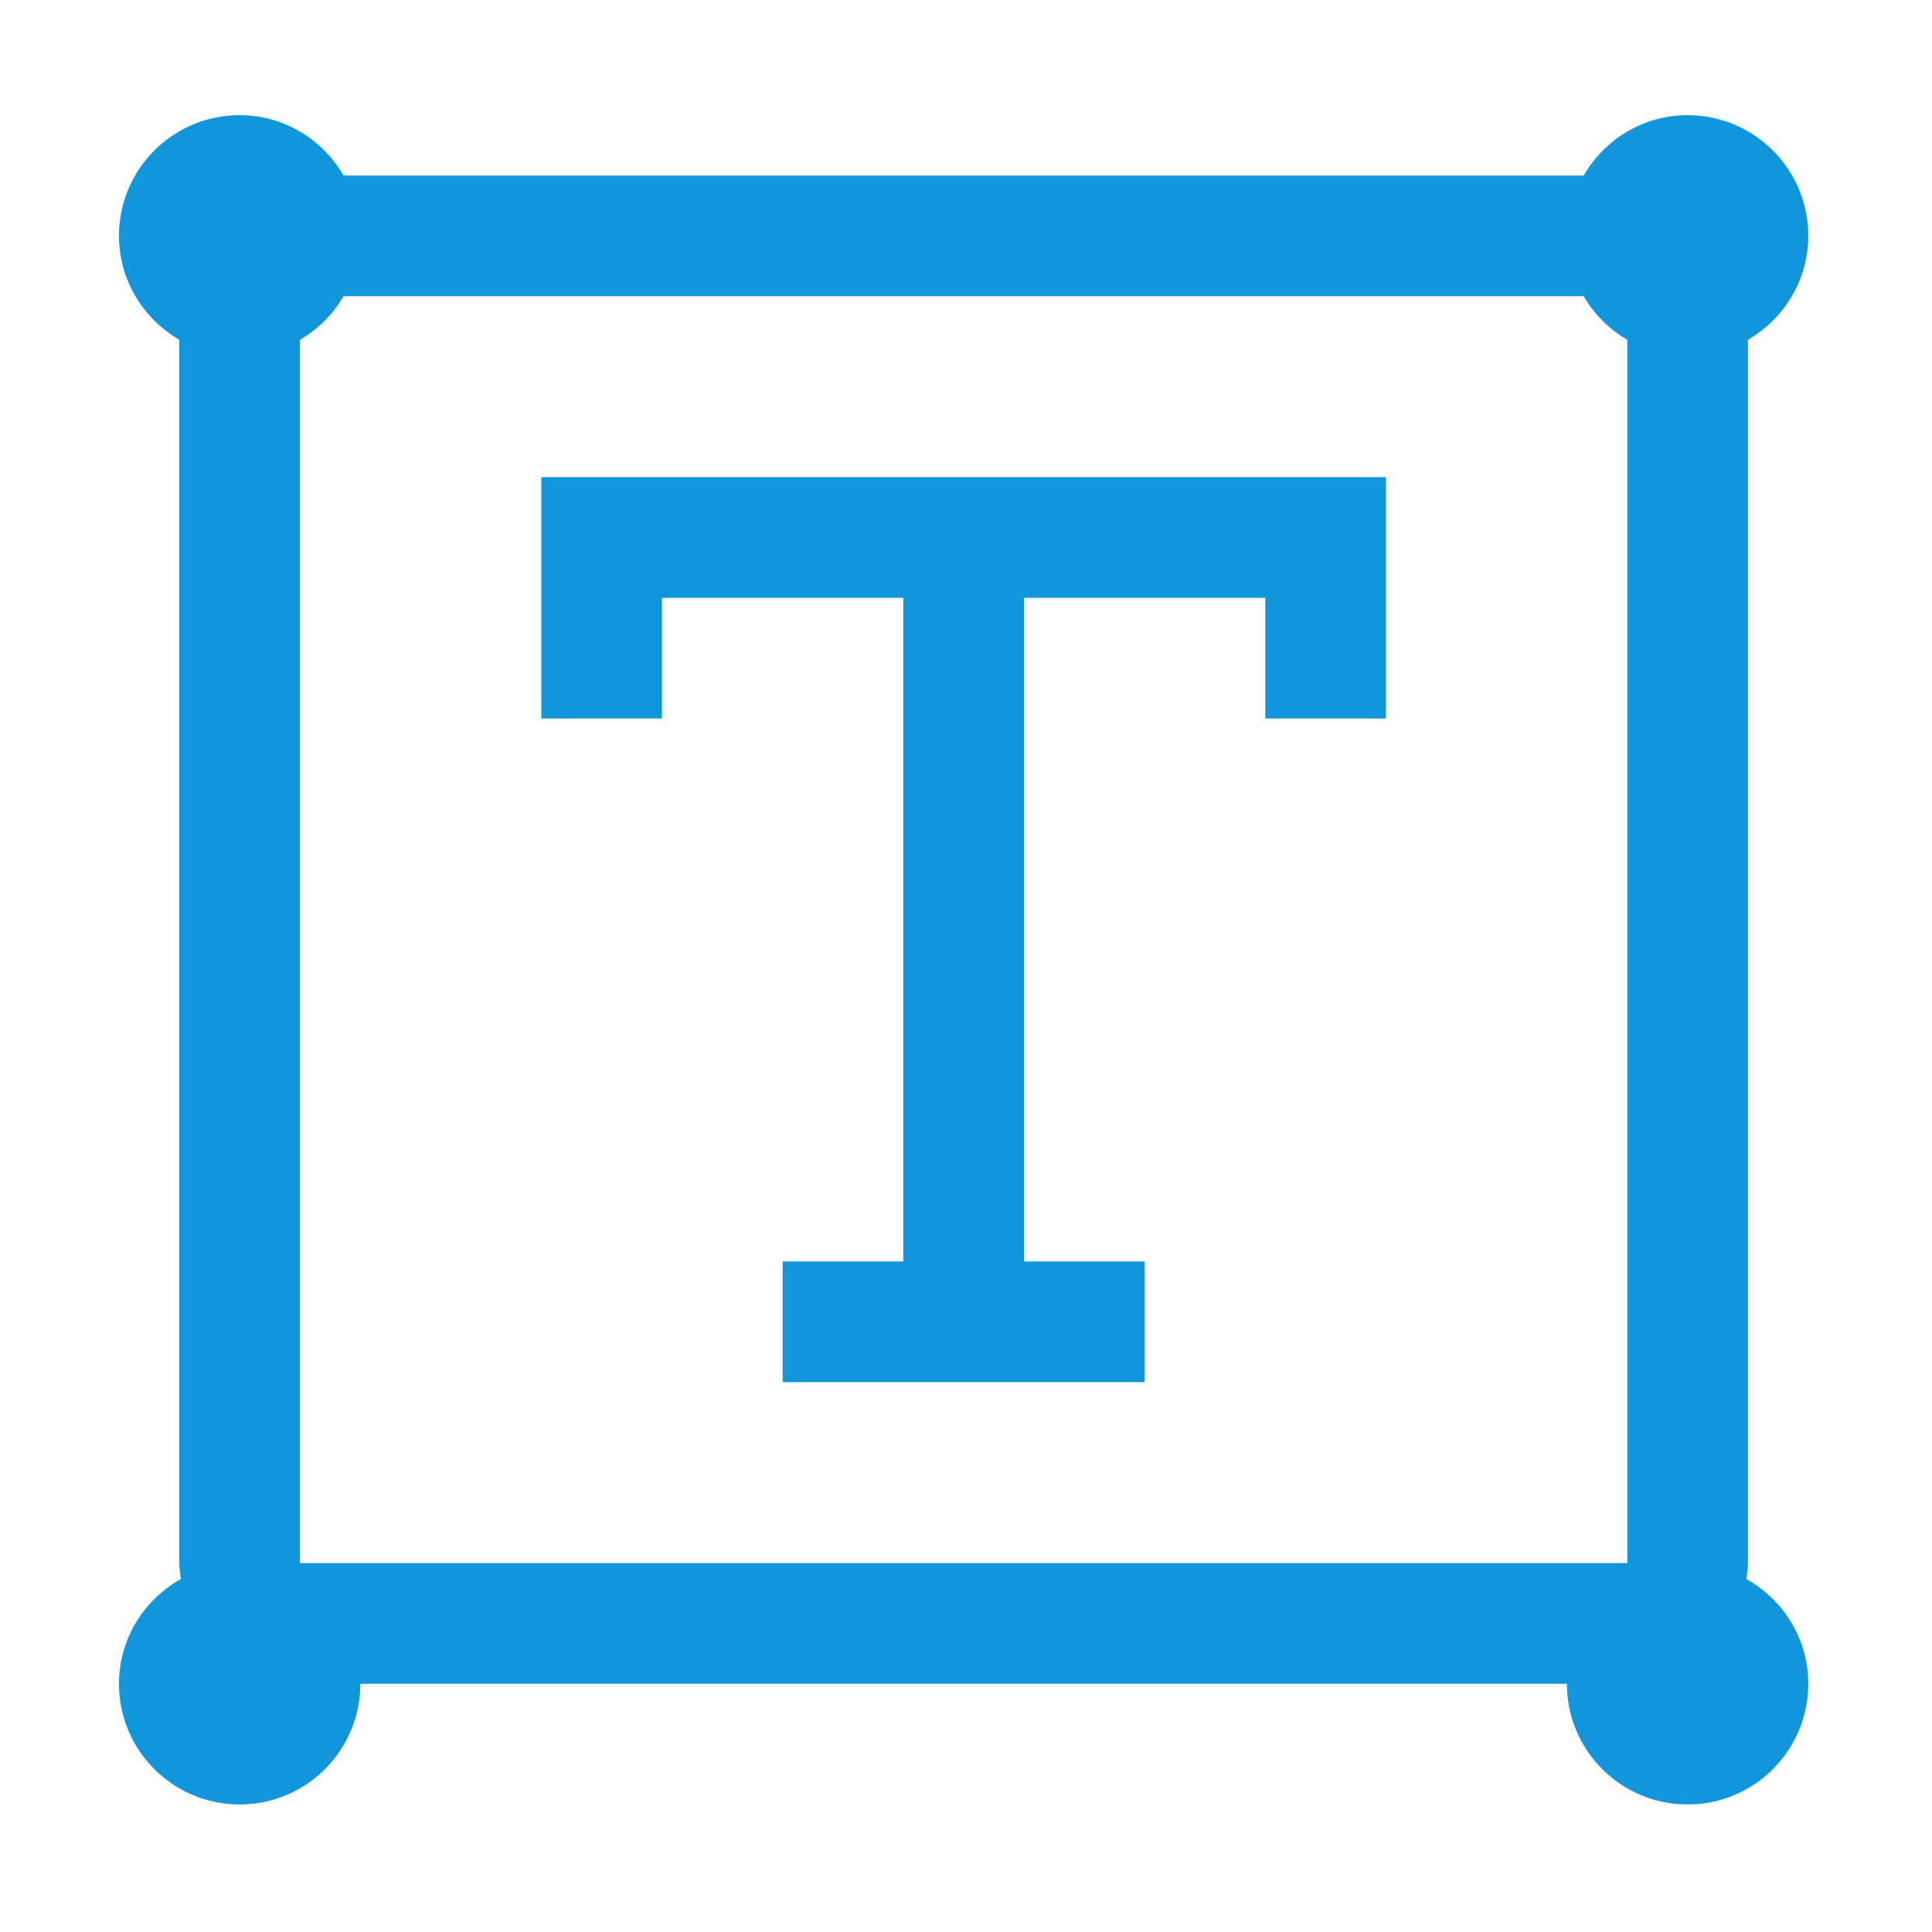 <?xml version="1.0" standalone="no"?><!DOCTYPE svg PUBLIC "-//W3C//DTD SVG 1.1//EN" "http://www.w3.org/Graphics/SVG/1.1/DTD/svg11.dtd"><svg t="1568702988138" class="icon" viewBox="0 0 1024 1024" version="1.1" xmlns="http://www.w3.org/2000/svg" p-id="4419" xmlns:xlink="http://www.w3.org/1999/xlink" width="200" height="200"><defs><style type="text/css"></style></defs><path d="M925.598 836.904c0.367-2.784 0.847-5.53 0.847-8.41V180.092c19.035-11.08 31.976-31.471 31.976-55.083 0-35.321-28.633-63.957-63.953-63.957-23.612 0-44.007 12.942-55.083 31.98H182.11c-11.077-19.038-31.471-31.98-55.083-31.98-35.318 0-63.953 28.636-63.953 63.957 0 23.612 12.943 44.003 31.976 55.083v648.402c0 2.88 0.48 5.627 0.851 8.41-19.499 10.954-32.827 31.586-32.827 55.543 0 35.317 28.635 63.953 63.953 63.953 35.322 0 63.954-28.635 63.954-63.953h639.536c0 35.317 28.631 63.953 63.954 63.953 35.32 0 63.953-28.635 63.953-63.953-0.002-23.957-13.33-44.588-32.825-55.543z m-63.106-8.41h-703.49V180.092a63.844 63.844 0 0 0 23.11-23.11h657.274a63.801 63.801 0 0 0 23.107 23.11v648.402z" p-id="4420" fill="#1296db"></path><path d="M670.628 252.915h-383.72v127.903h63.954v-63.953h127.906V668.61h-63.952v63.953h191.86v-63.953h-63.954V316.865h127.906v63.953h63.957V252.915H702.61z" p-id="4421" fill="#1296db"></path></svg>